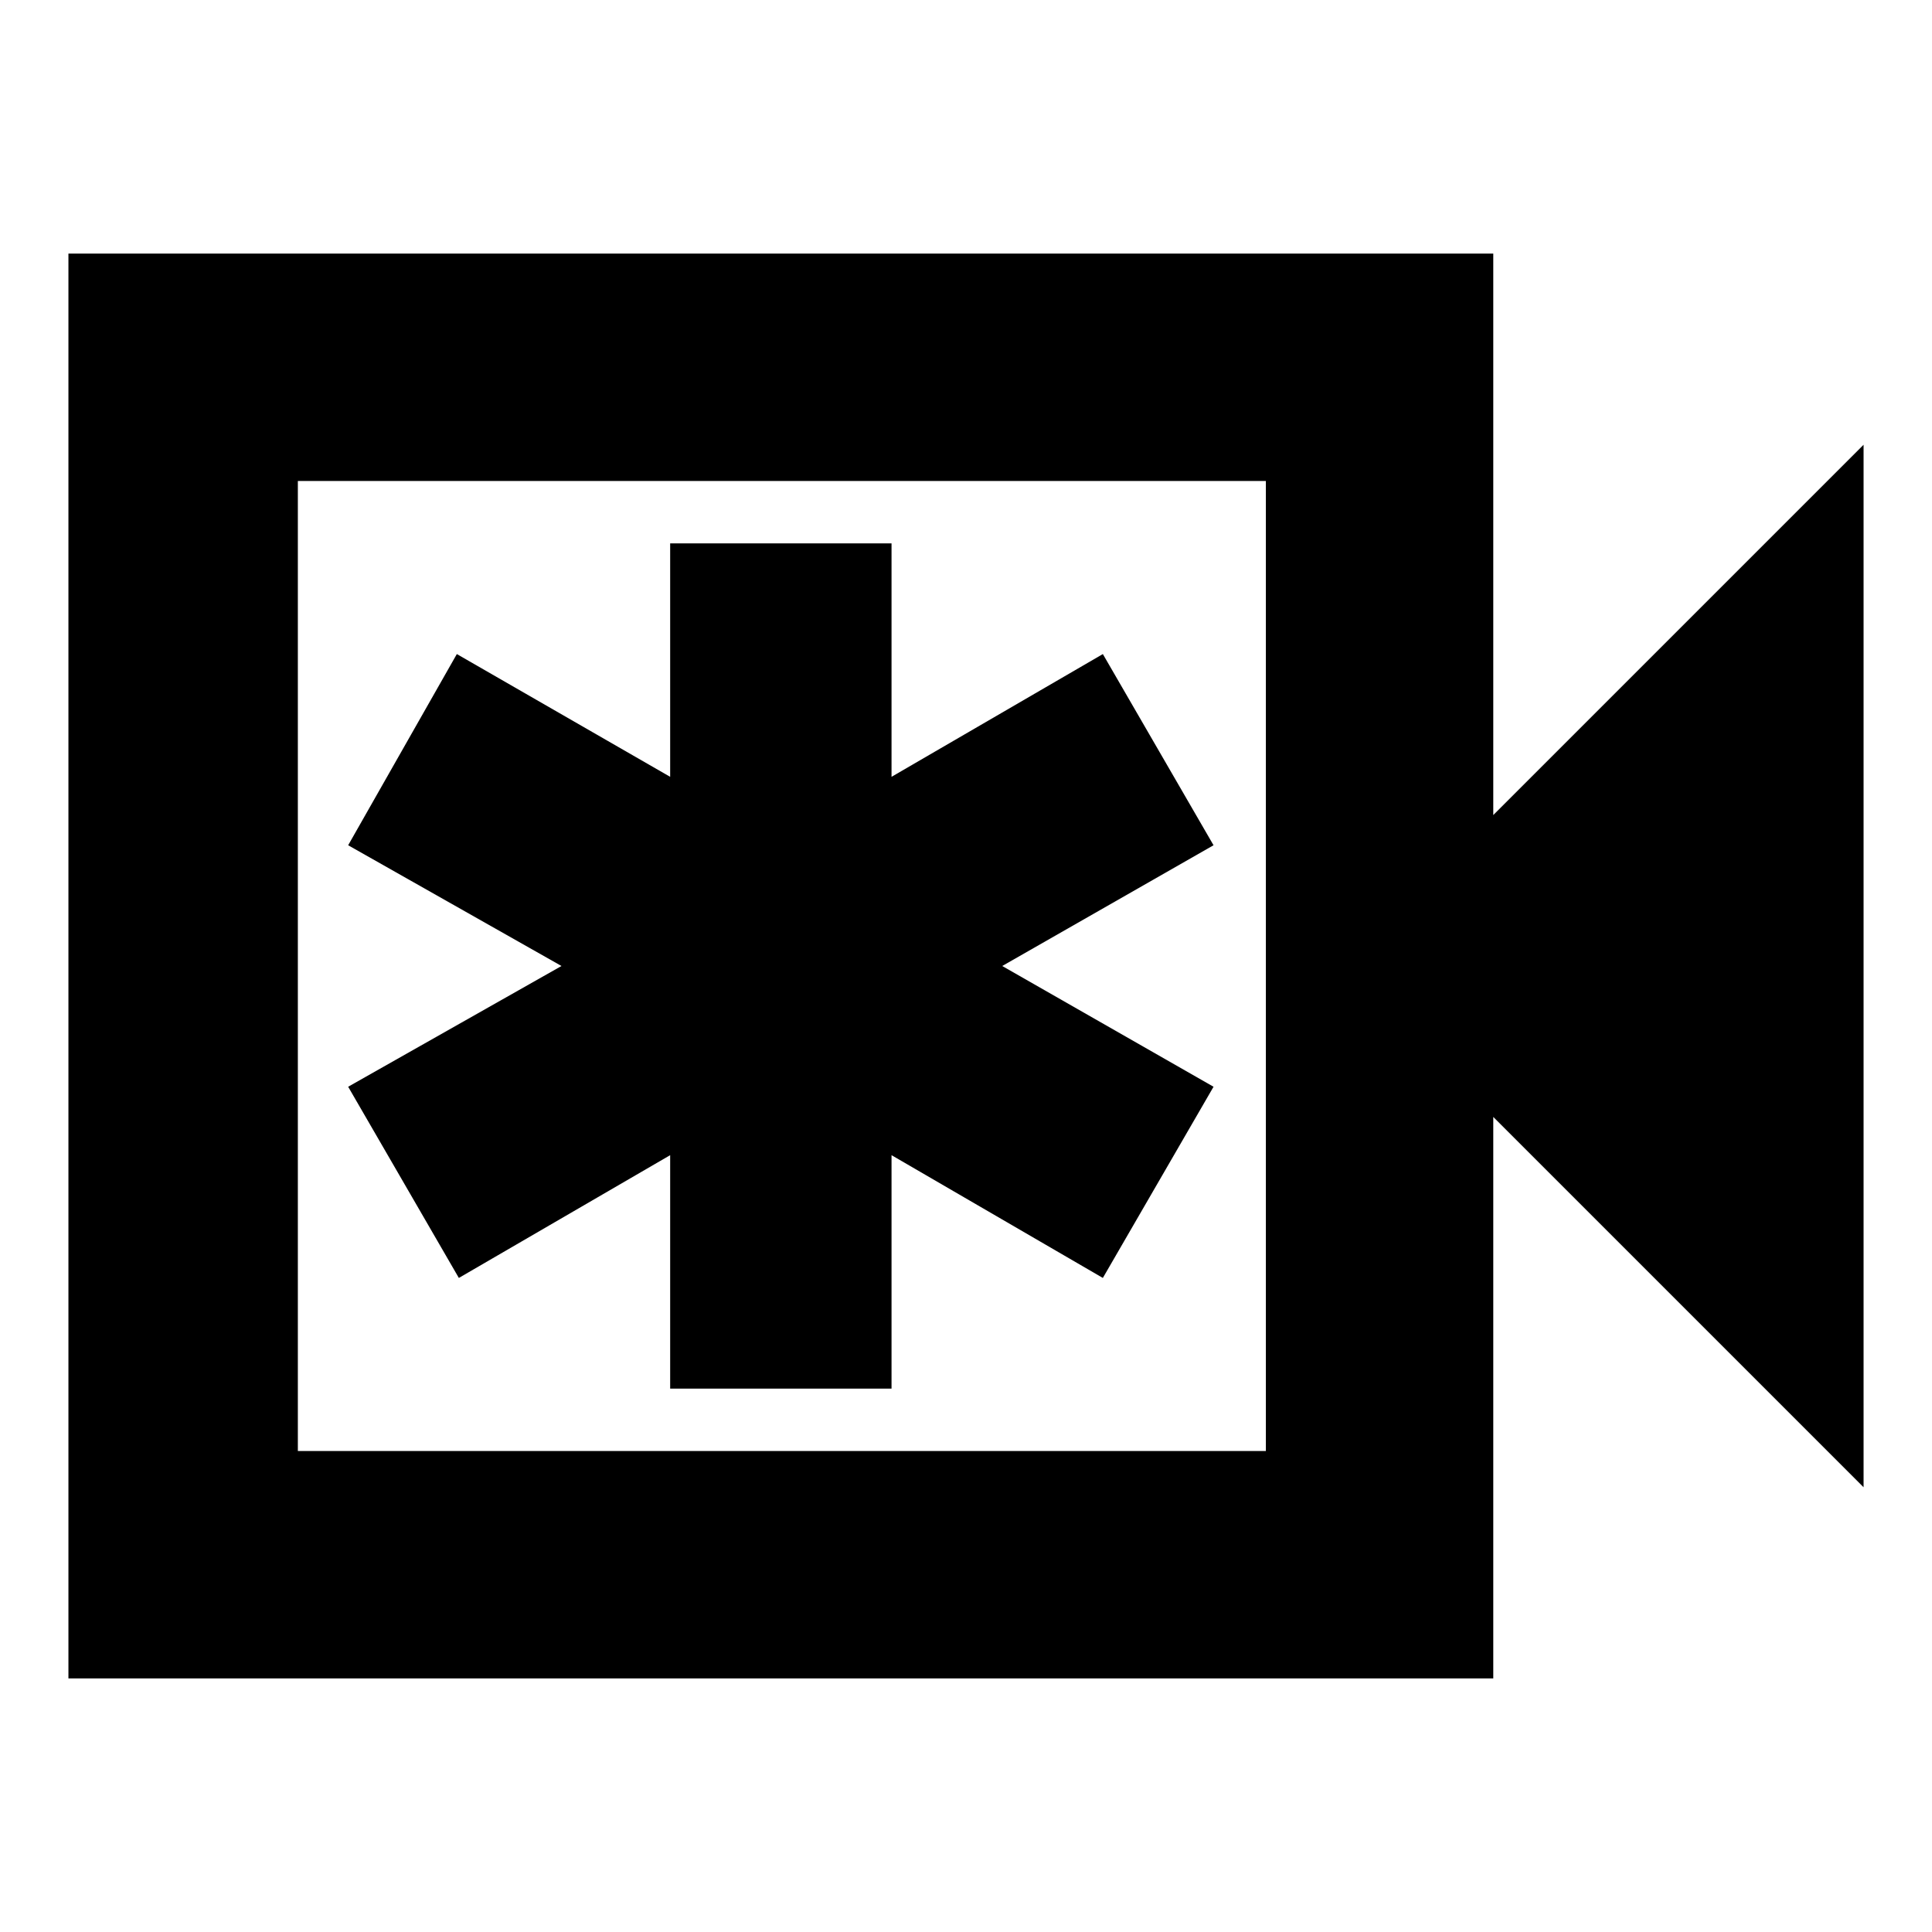 <svg xmlns="http://www.w3.org/2000/svg" height="24" width="24"><path d="M8.325 17.25h2.75v-2.9l2.625 1.525 1.375-2.375L12.45 12l2.625-1.5L13.7 8.125 11.075 9.65v-2.9h-2.75v2.9l-2.65-1.525-1.35 2.375 2.65 1.5-2.65 1.5L5.7 15.875l2.625-1.525ZM.85 20.85V3.15h17.7v6.975l4.6-4.6v12.95l-4.6-4.6v6.975Zm2.85-2.825h12.025V5.975H3.7Zm0-12.05v12.05Z"/></svg>